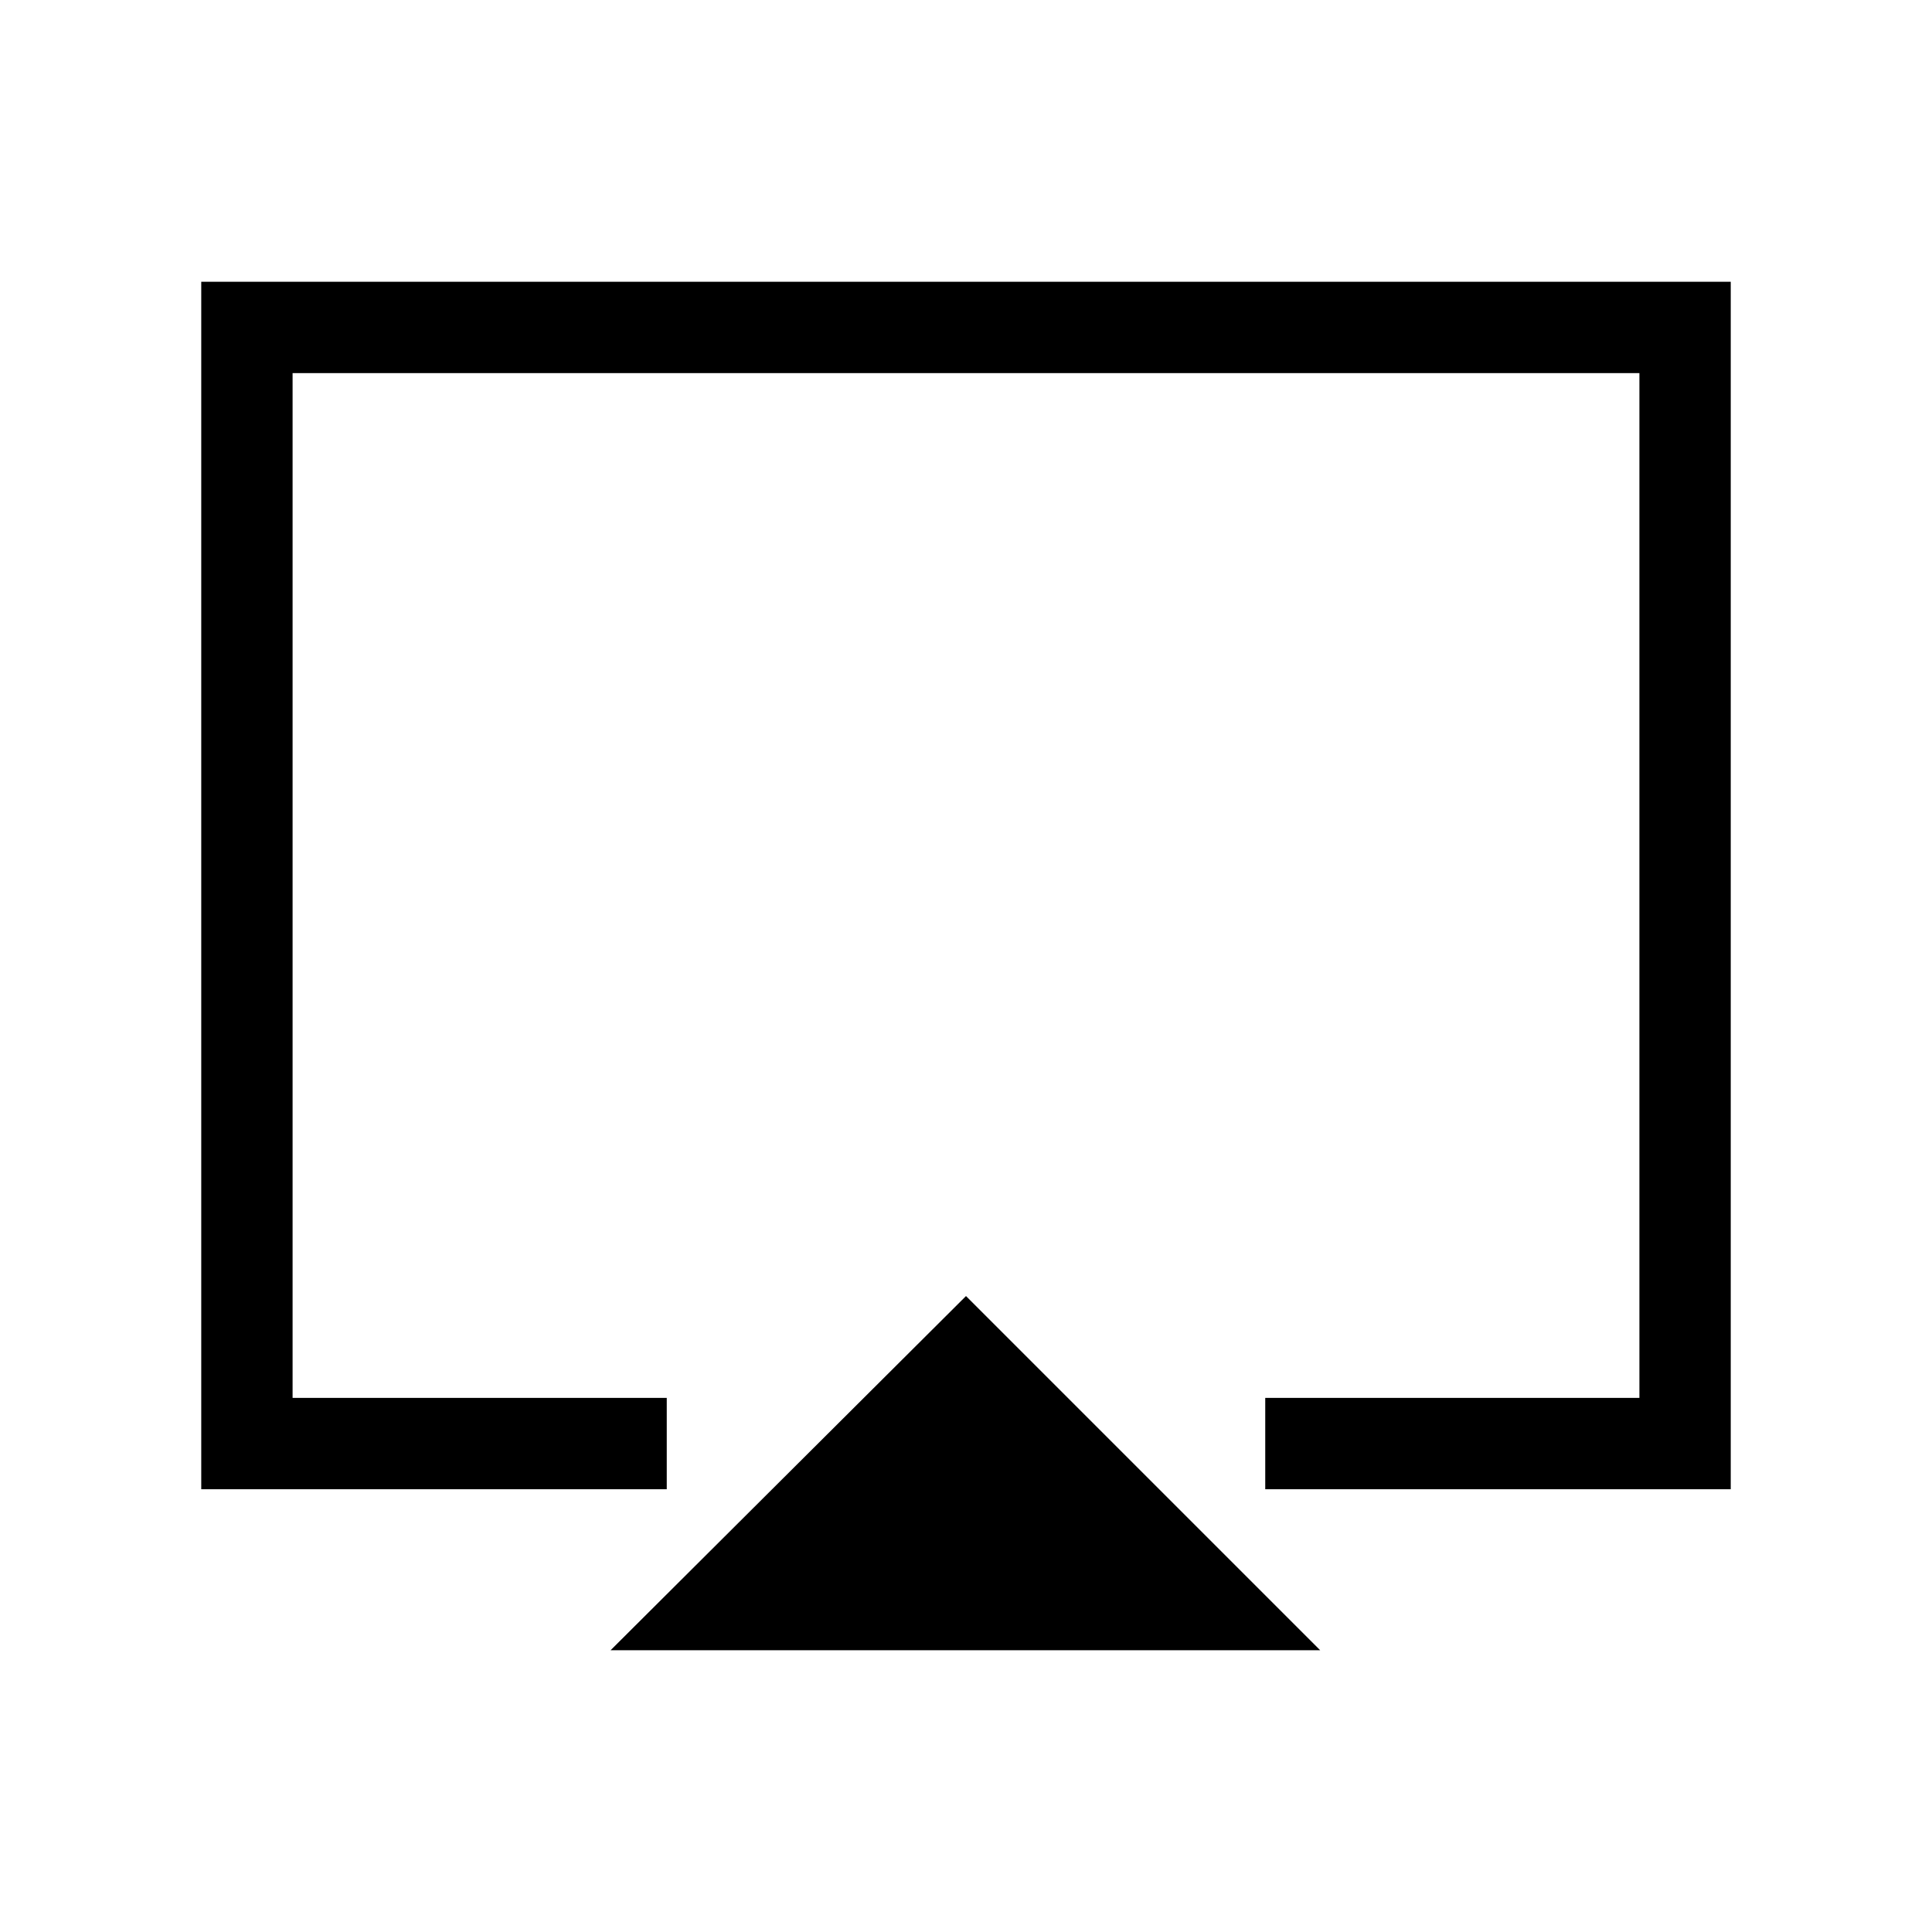 <svg xmlns="http://www.w3.org/2000/svg" width="48" height="48" viewBox="0 96 960 960"><path d="M303.387 915.999 480 740.001l175.998 175.998H303.387Zm-203.386-80V236.001h759.998v599.998H628.692v-45.384h185.923v-509.23h-669.23v509.23h185.923v45.384H100.001ZM480 536Z"/></svg>
